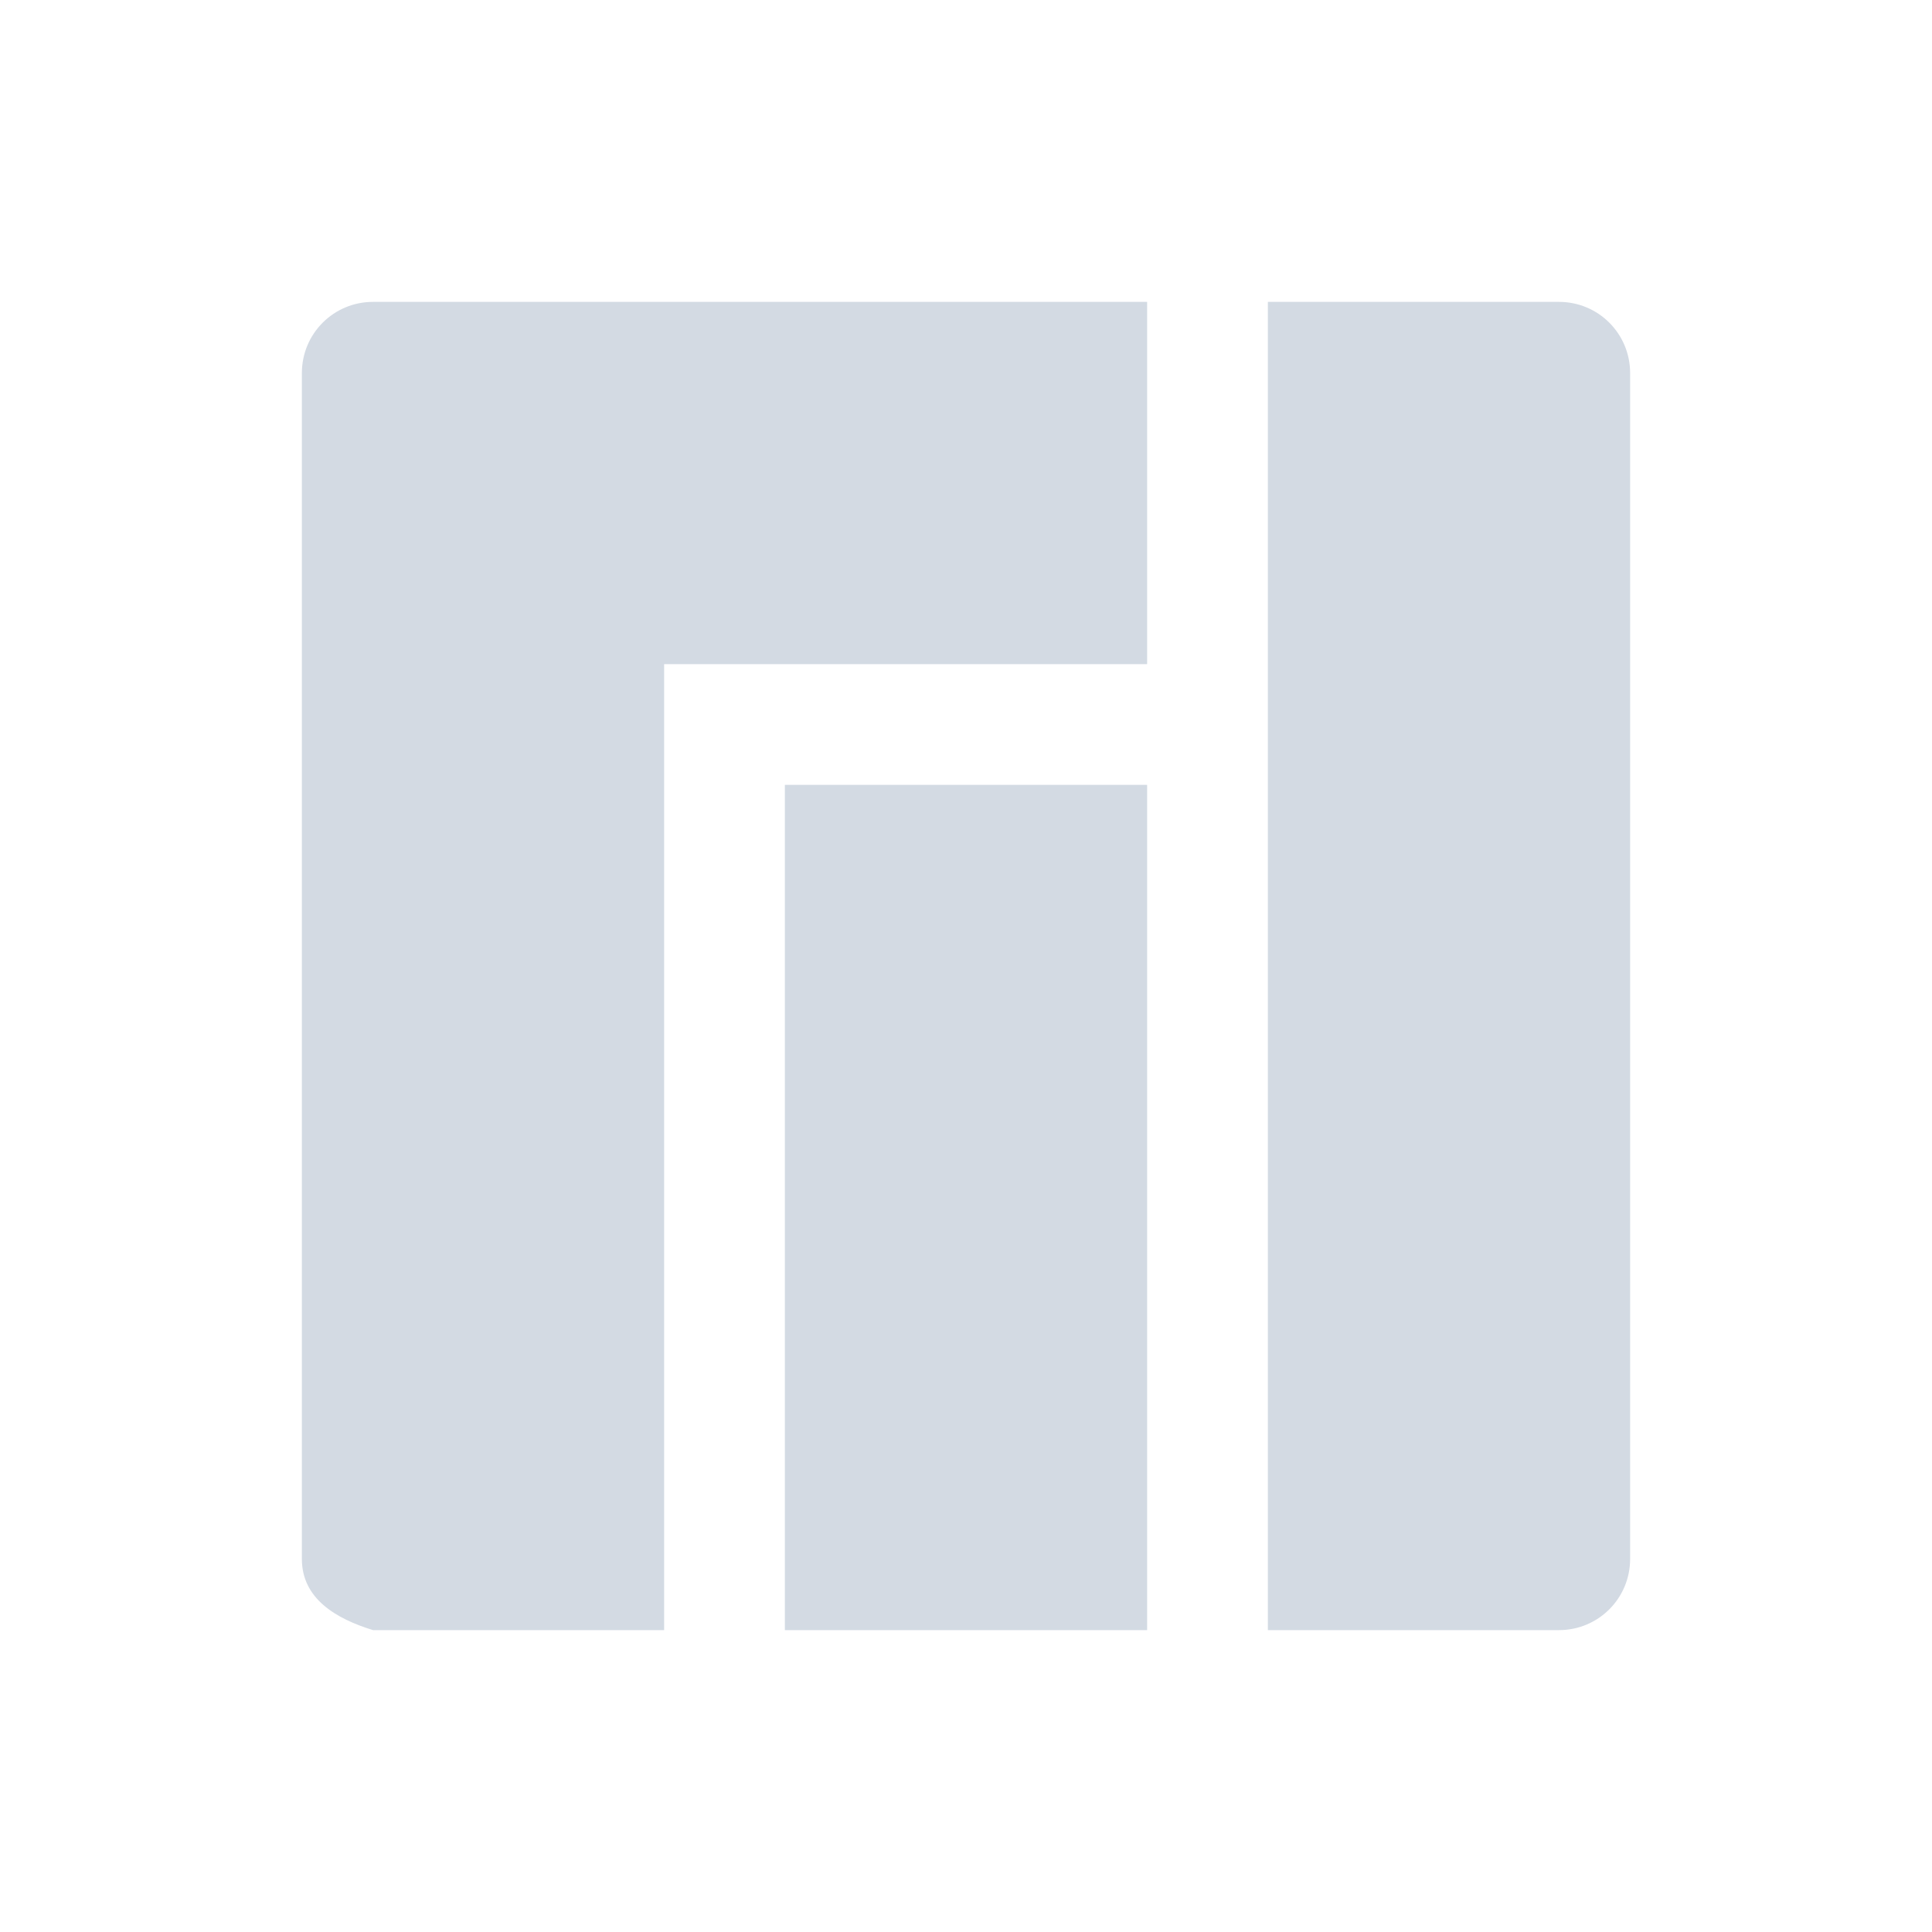 <svg xmlns="http://www.w3.org/2000/svg" width="32" height="32" version="1">
 <defs>
  <style id="current-color-scheme" type="text/css">
   .ColorScheme-Background {color:#000000; } .ColorScheme-ButtonBackground { color:#000000; } .ColorScheme-Highlight { color:#111810; } .ColorScheme-Text { color:#d3dae3; } .ColorScheme-NegativeText { color:#f44336; } .ColorScheme-PositiveText { color:#4caf50; } .ColorScheme-NeutralText { color:#ff9800; }
  </style>
 </defs>
 <g id="22-22-manjaro-settings-manager" transform="translate(27,5)">
  <rect style="opacity:0.001" width="22" height="22" x="5" y="5"/>
  <path style="fill:currentColor" class="ColorScheme-Text" d="M 9.75,9 C 9.335,9 9,9.335 9,9.75 v 12.5 C 9,22.666 9.353,22.878 9.75,23 H 13 V 13 h 5 V 9 Z M 19,9 v 14 h 3.25 C 22.666,23 23,22.666 23,22.25 V 9.75 C 23,9.335 22.666,9 22.25,9 Z m -5,5 v 9 h 4 v -9 z"/>
 </g>
 <g id="manjaro-settings-manager">
  <rect style="opacity:0.001" width="32" height="32" x="0" y="0"/>
  <path style="fill:currentColor" class="ColorScheme-Text" d="M 6.179,5 C 5.526,5 5,5.526 5,6.179 V 25.821 c 0,0.653 0.555,0.987 1.179,1.179 H 11 V 11 h 8 V 5 Z M 21,5 v 22 h 4.821 C 26.474,27 27,26.474 27,25.821 V 6.179 C 27,5.526 26.474,5 25.821,5 Z m -8,8 v 14 h 6 V 13 Z"/>
 </g>
</svg>
